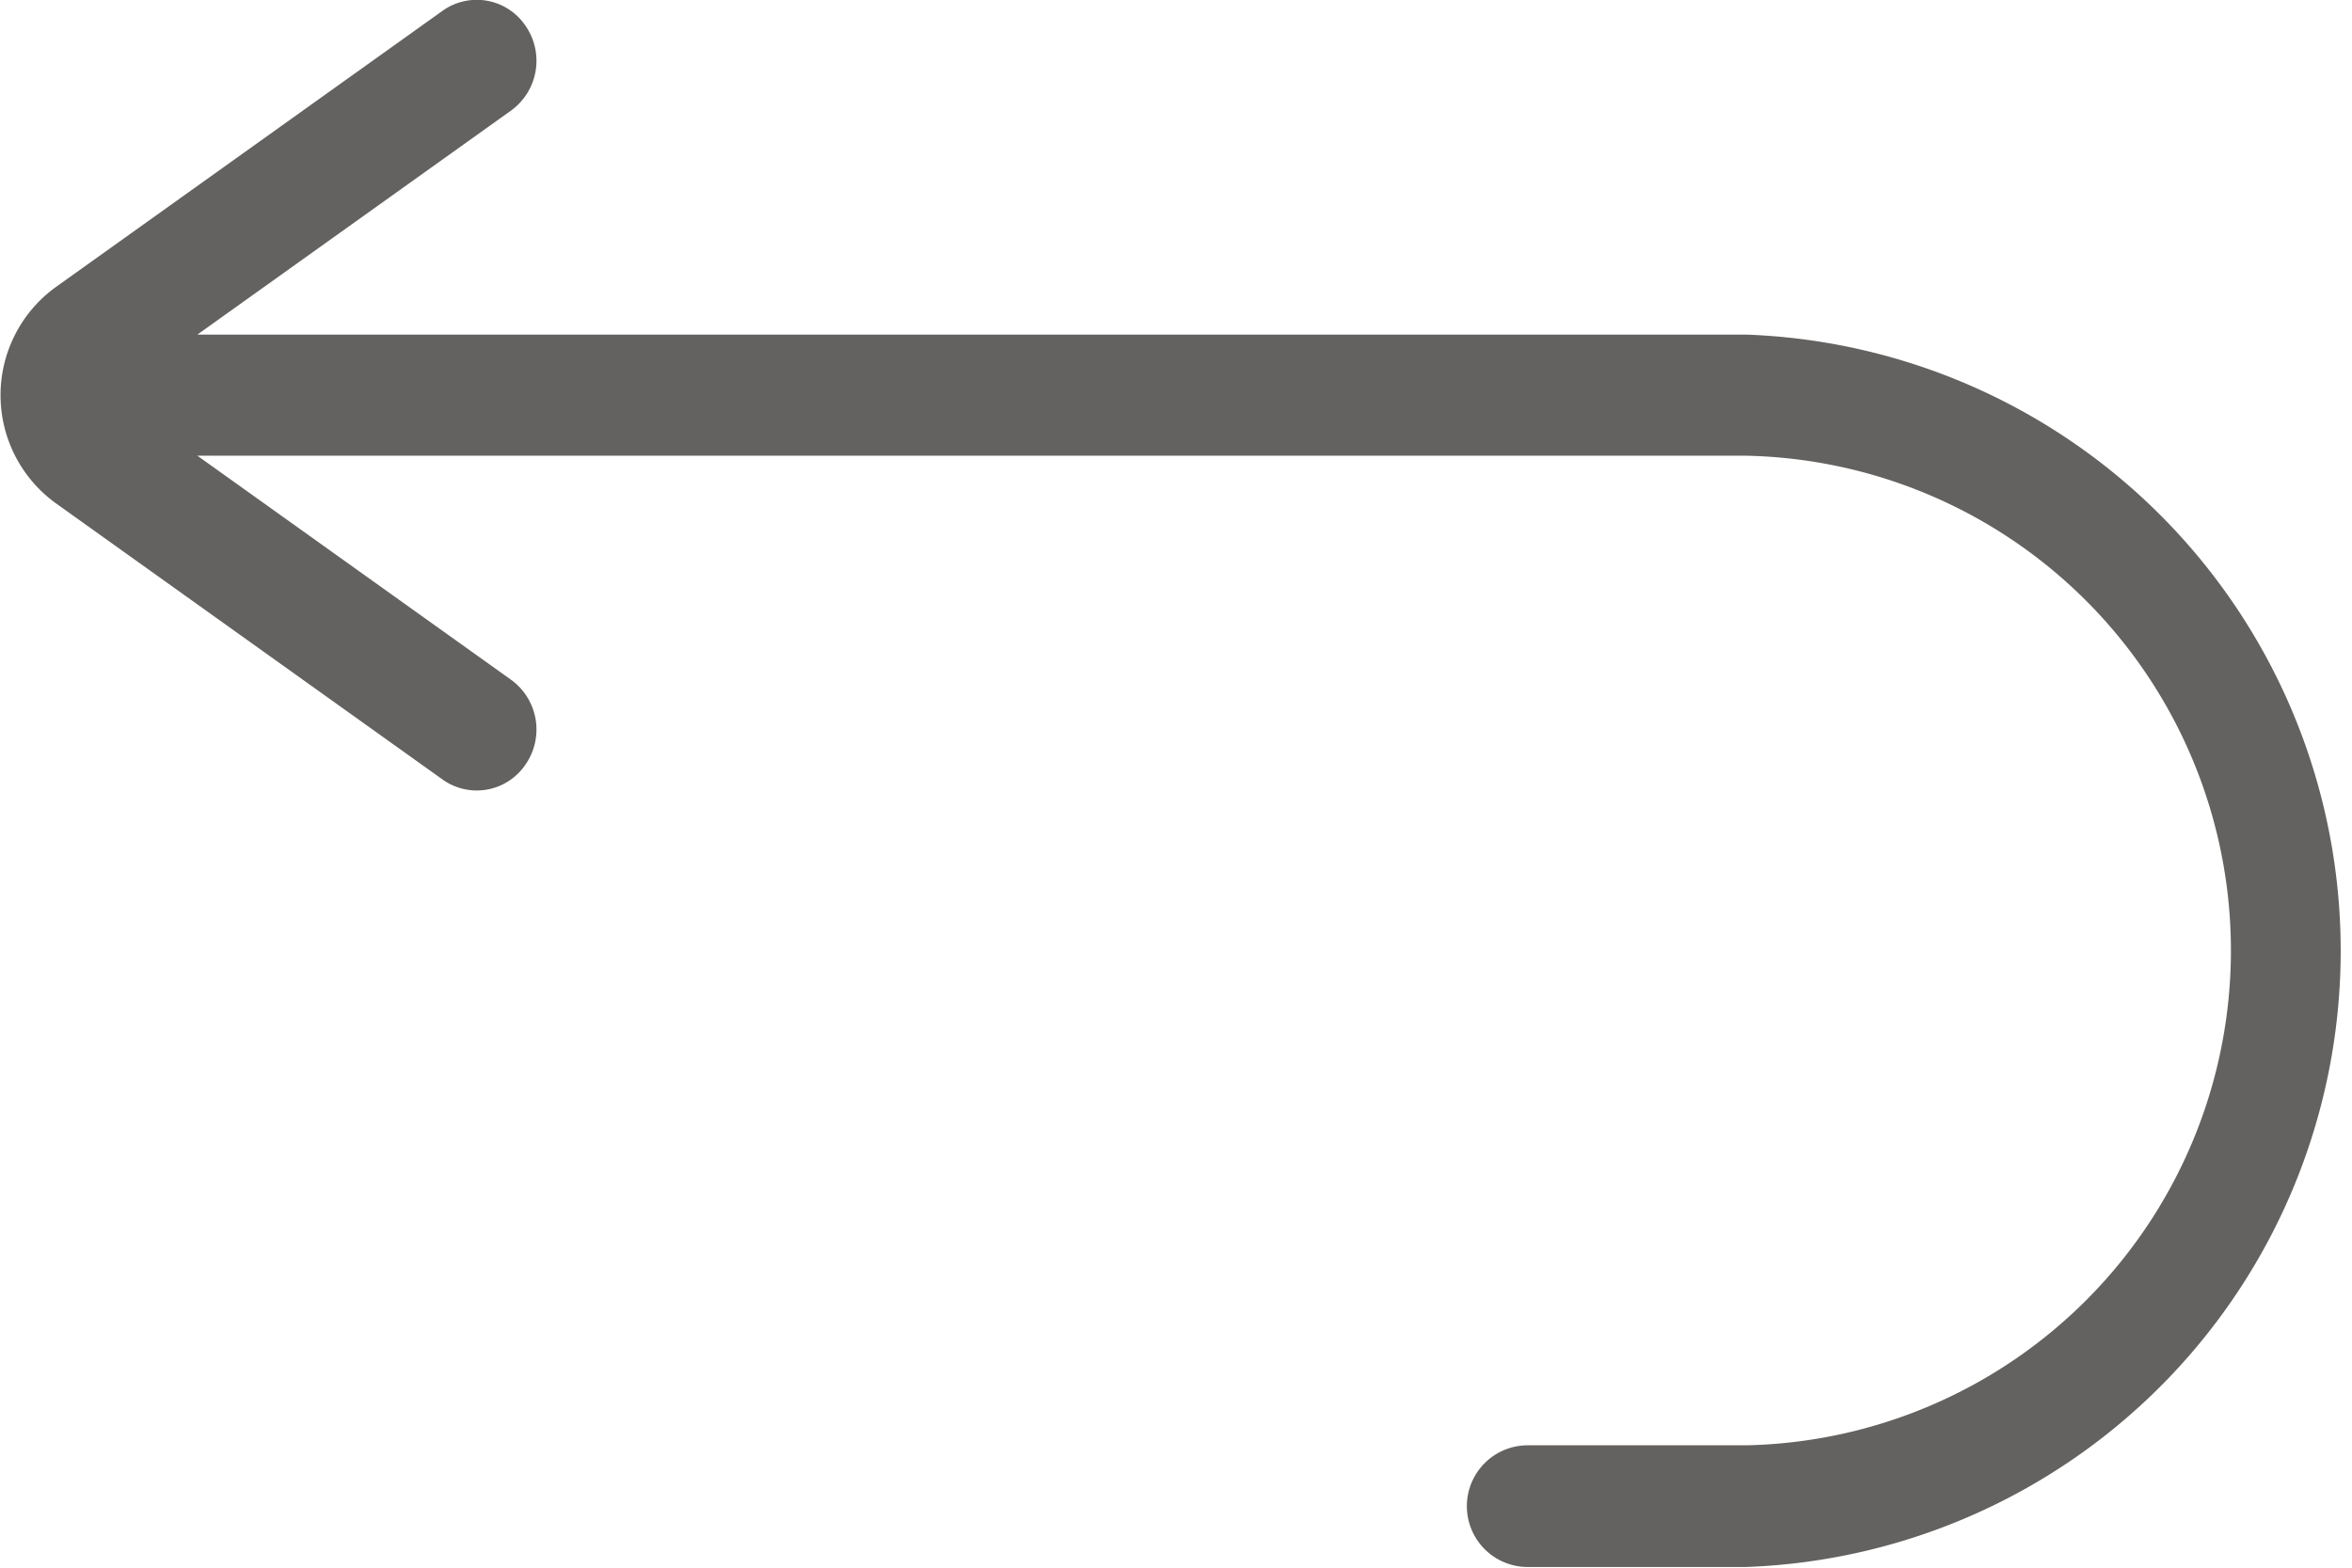 <svg xmlns="http://www.w3.org/2000/svg" width="24" height="16" viewBox="0 0 24 16">
<defs>
    <style>
      .cls-1 {
        fill: #646260;
        fill-rule: evenodd;
      }
    </style>
  </defs>
  <path class="cls-1" d="M92.819,292.415H77.014l3.2-2.286a0.627,0.627,0,0,0,.149-0.865,0.6,0.6,0,0,0-.851-0.151l-3.947,2.82a1.361,1.361,0,0,0,0,2.2l3.947,2.82a0.6,0.6,0,0,0,.851-0.151,0.627,0.627,0,0,0-.149-0.865l-3.2-2.286h15.8a5.051,5.051,0,0,1,0,10.1H90.589a0.621,0.621,0,0,0,0,1.242h2.224A6.293,6.293,0,0,0,92.819,292.415Z" transform="translate(-75 -289)"/>
</svg>
